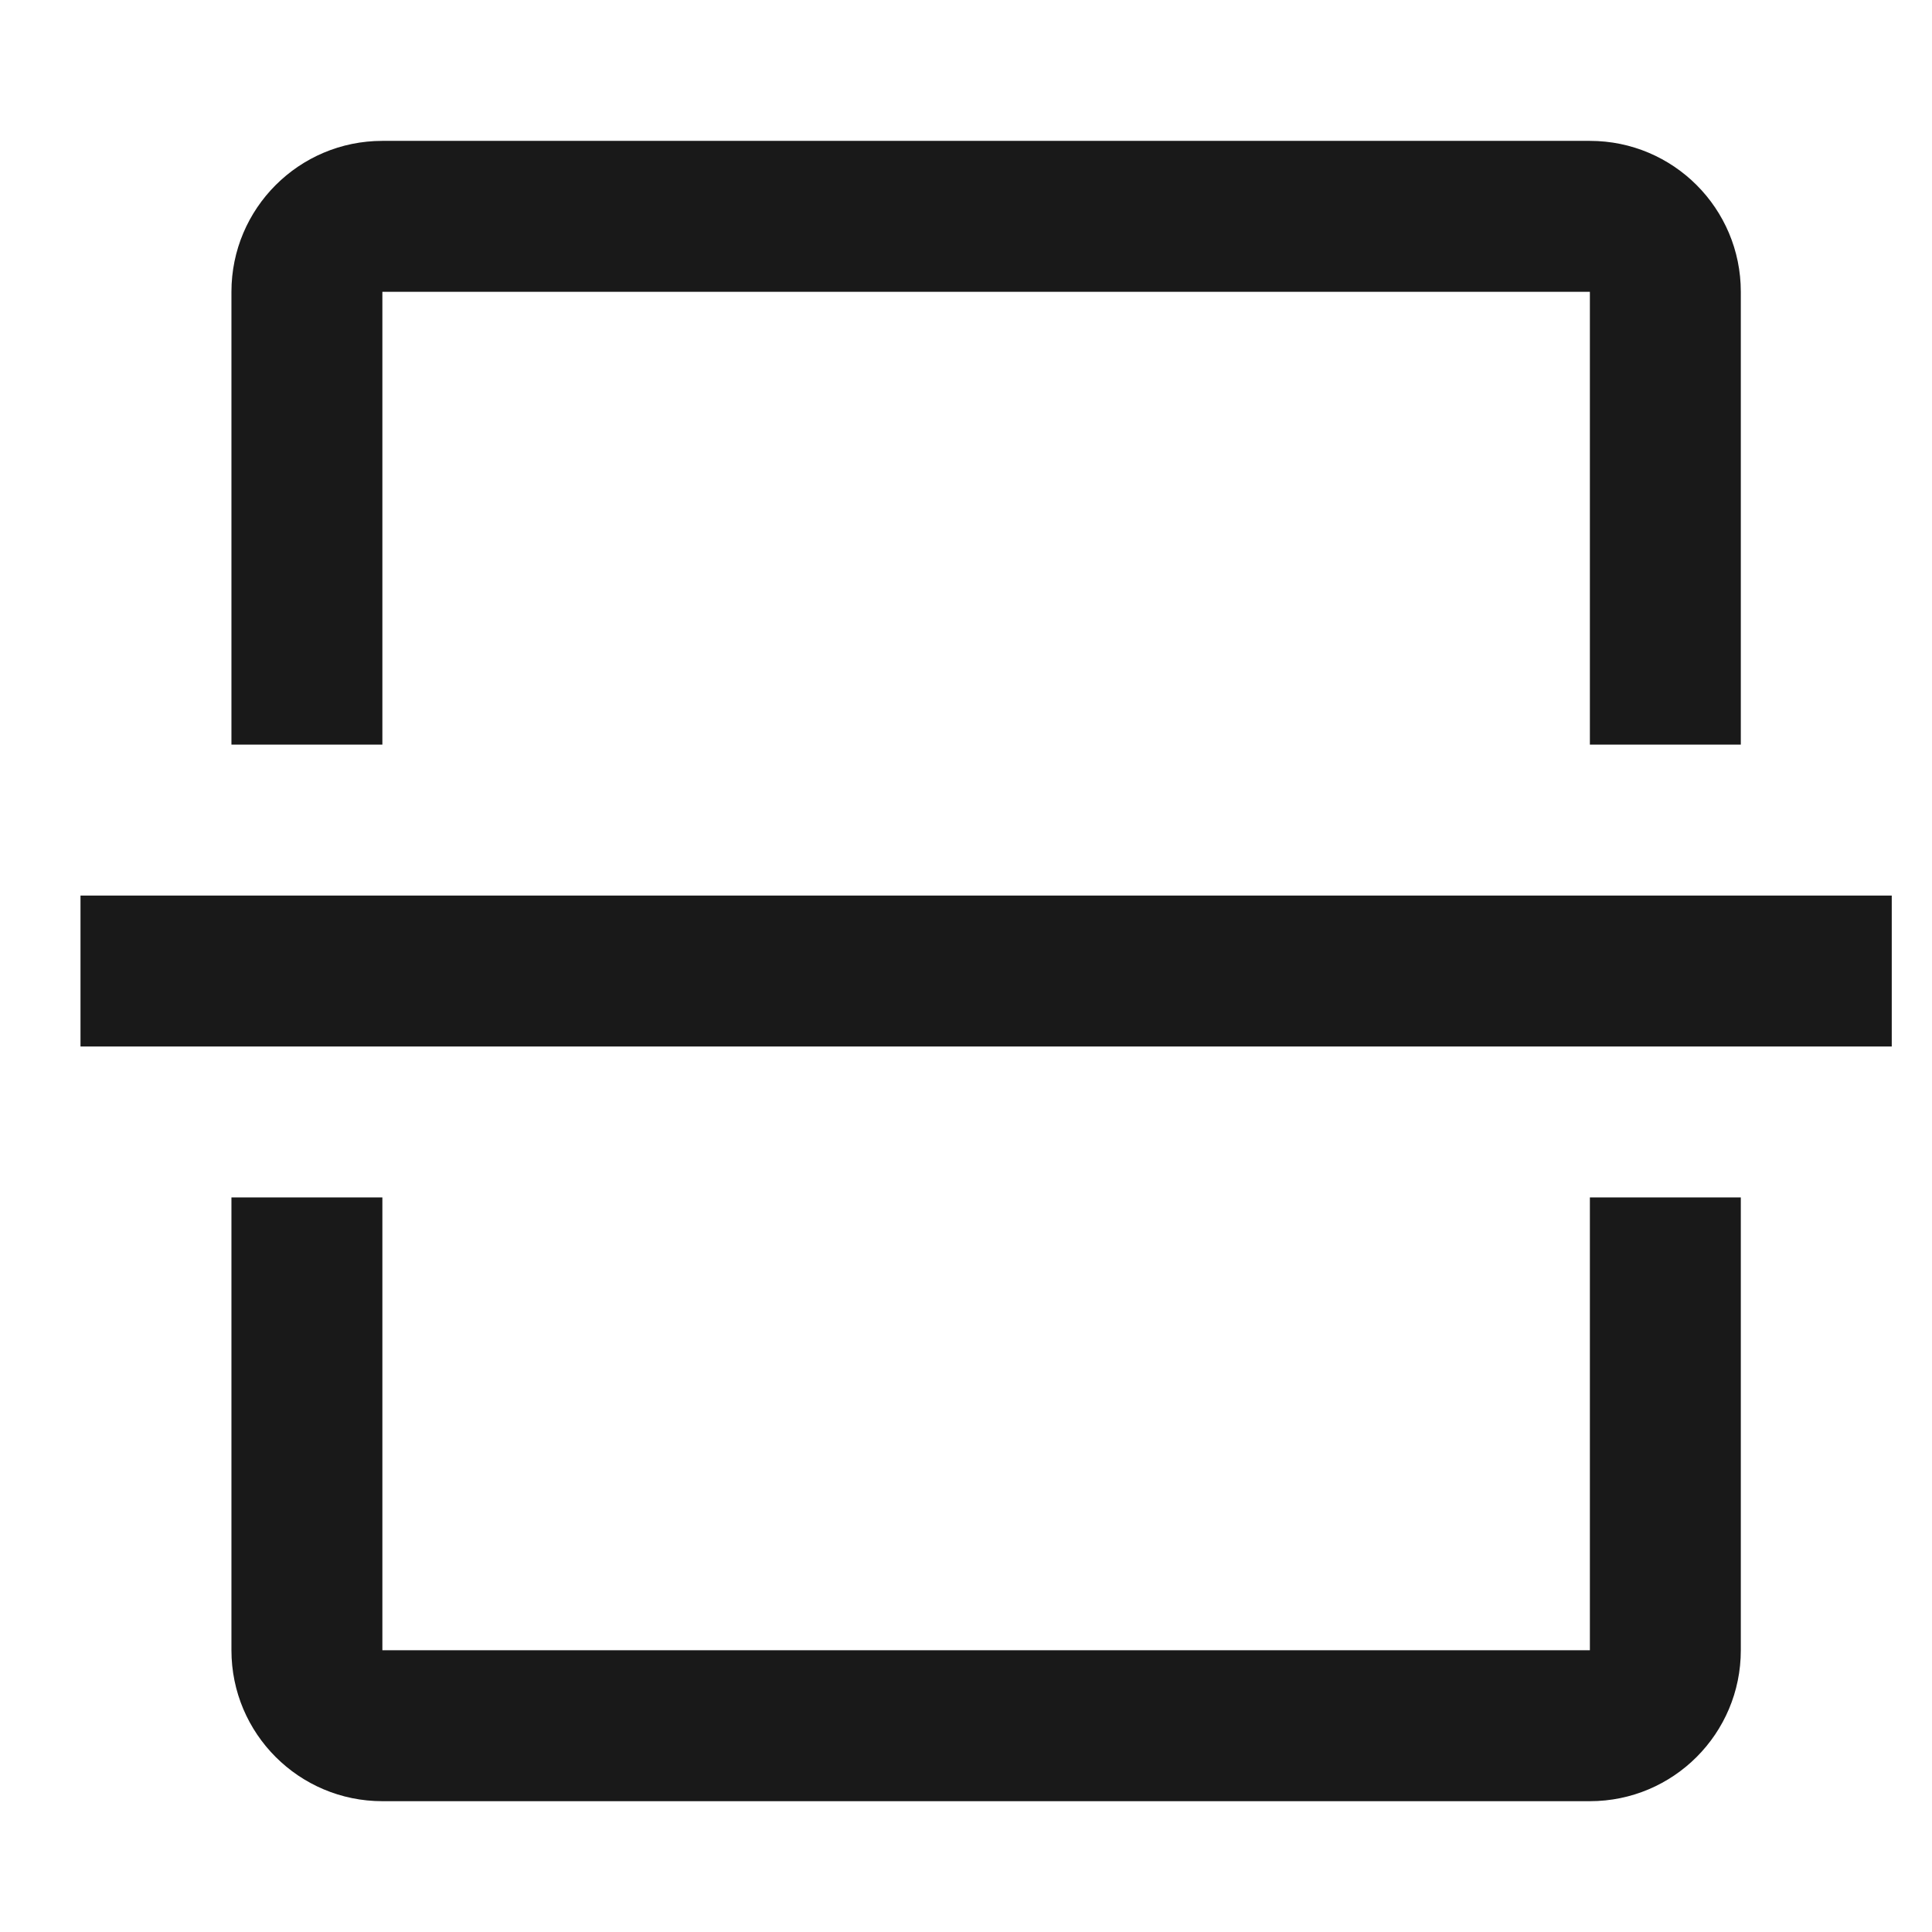 <?xml version="1.0" encoding="utf-8"?>
<svg viewBox="0 0 24 24" fill="none" xmlns="http://www.w3.org/2000/svg">
  <path d="M 19.75 3.625 L 4.75 3.625 L 4.75 9.25 L 2.875 9.25 L 2.875 3.625 C 2.875 2.589 3.715 1.75 4.75 1.75 L 19.75 1.75 C 20.786 1.75 21.625 2.589 21.625 3.625 L 21.625 9.25 L 19.75 9.25 L 19.75 3.625 Z" fill="black" fill-opacity="0.9" style="fill:black;fill-opacity:0.9;"/>
  <path d="M 2.875 14.875 L 4.75 14.875 L 4.75 20.5 L 19.75 20.5 L 19.75 14.875 L 21.625 14.875 L 21.625 20.5 C 21.625 21.536 20.786 22.375 19.75 22.375 L 4.75 22.375 C 3.715 22.375 2.875 21.536 2.875 20.5 L 2.875 14.875 Z" fill="black" fill-opacity="0.9" style="fill:black;fill-opacity:0.9;"/>
  <path d="M 23.5 11.125 L 23.5 13 L 1 13 L 1 11.125 L 23.5 11.125 Z" fill="black" fill-opacity="0.9" style="fill:black;fill-opacity:0.9;"/>
</svg>
